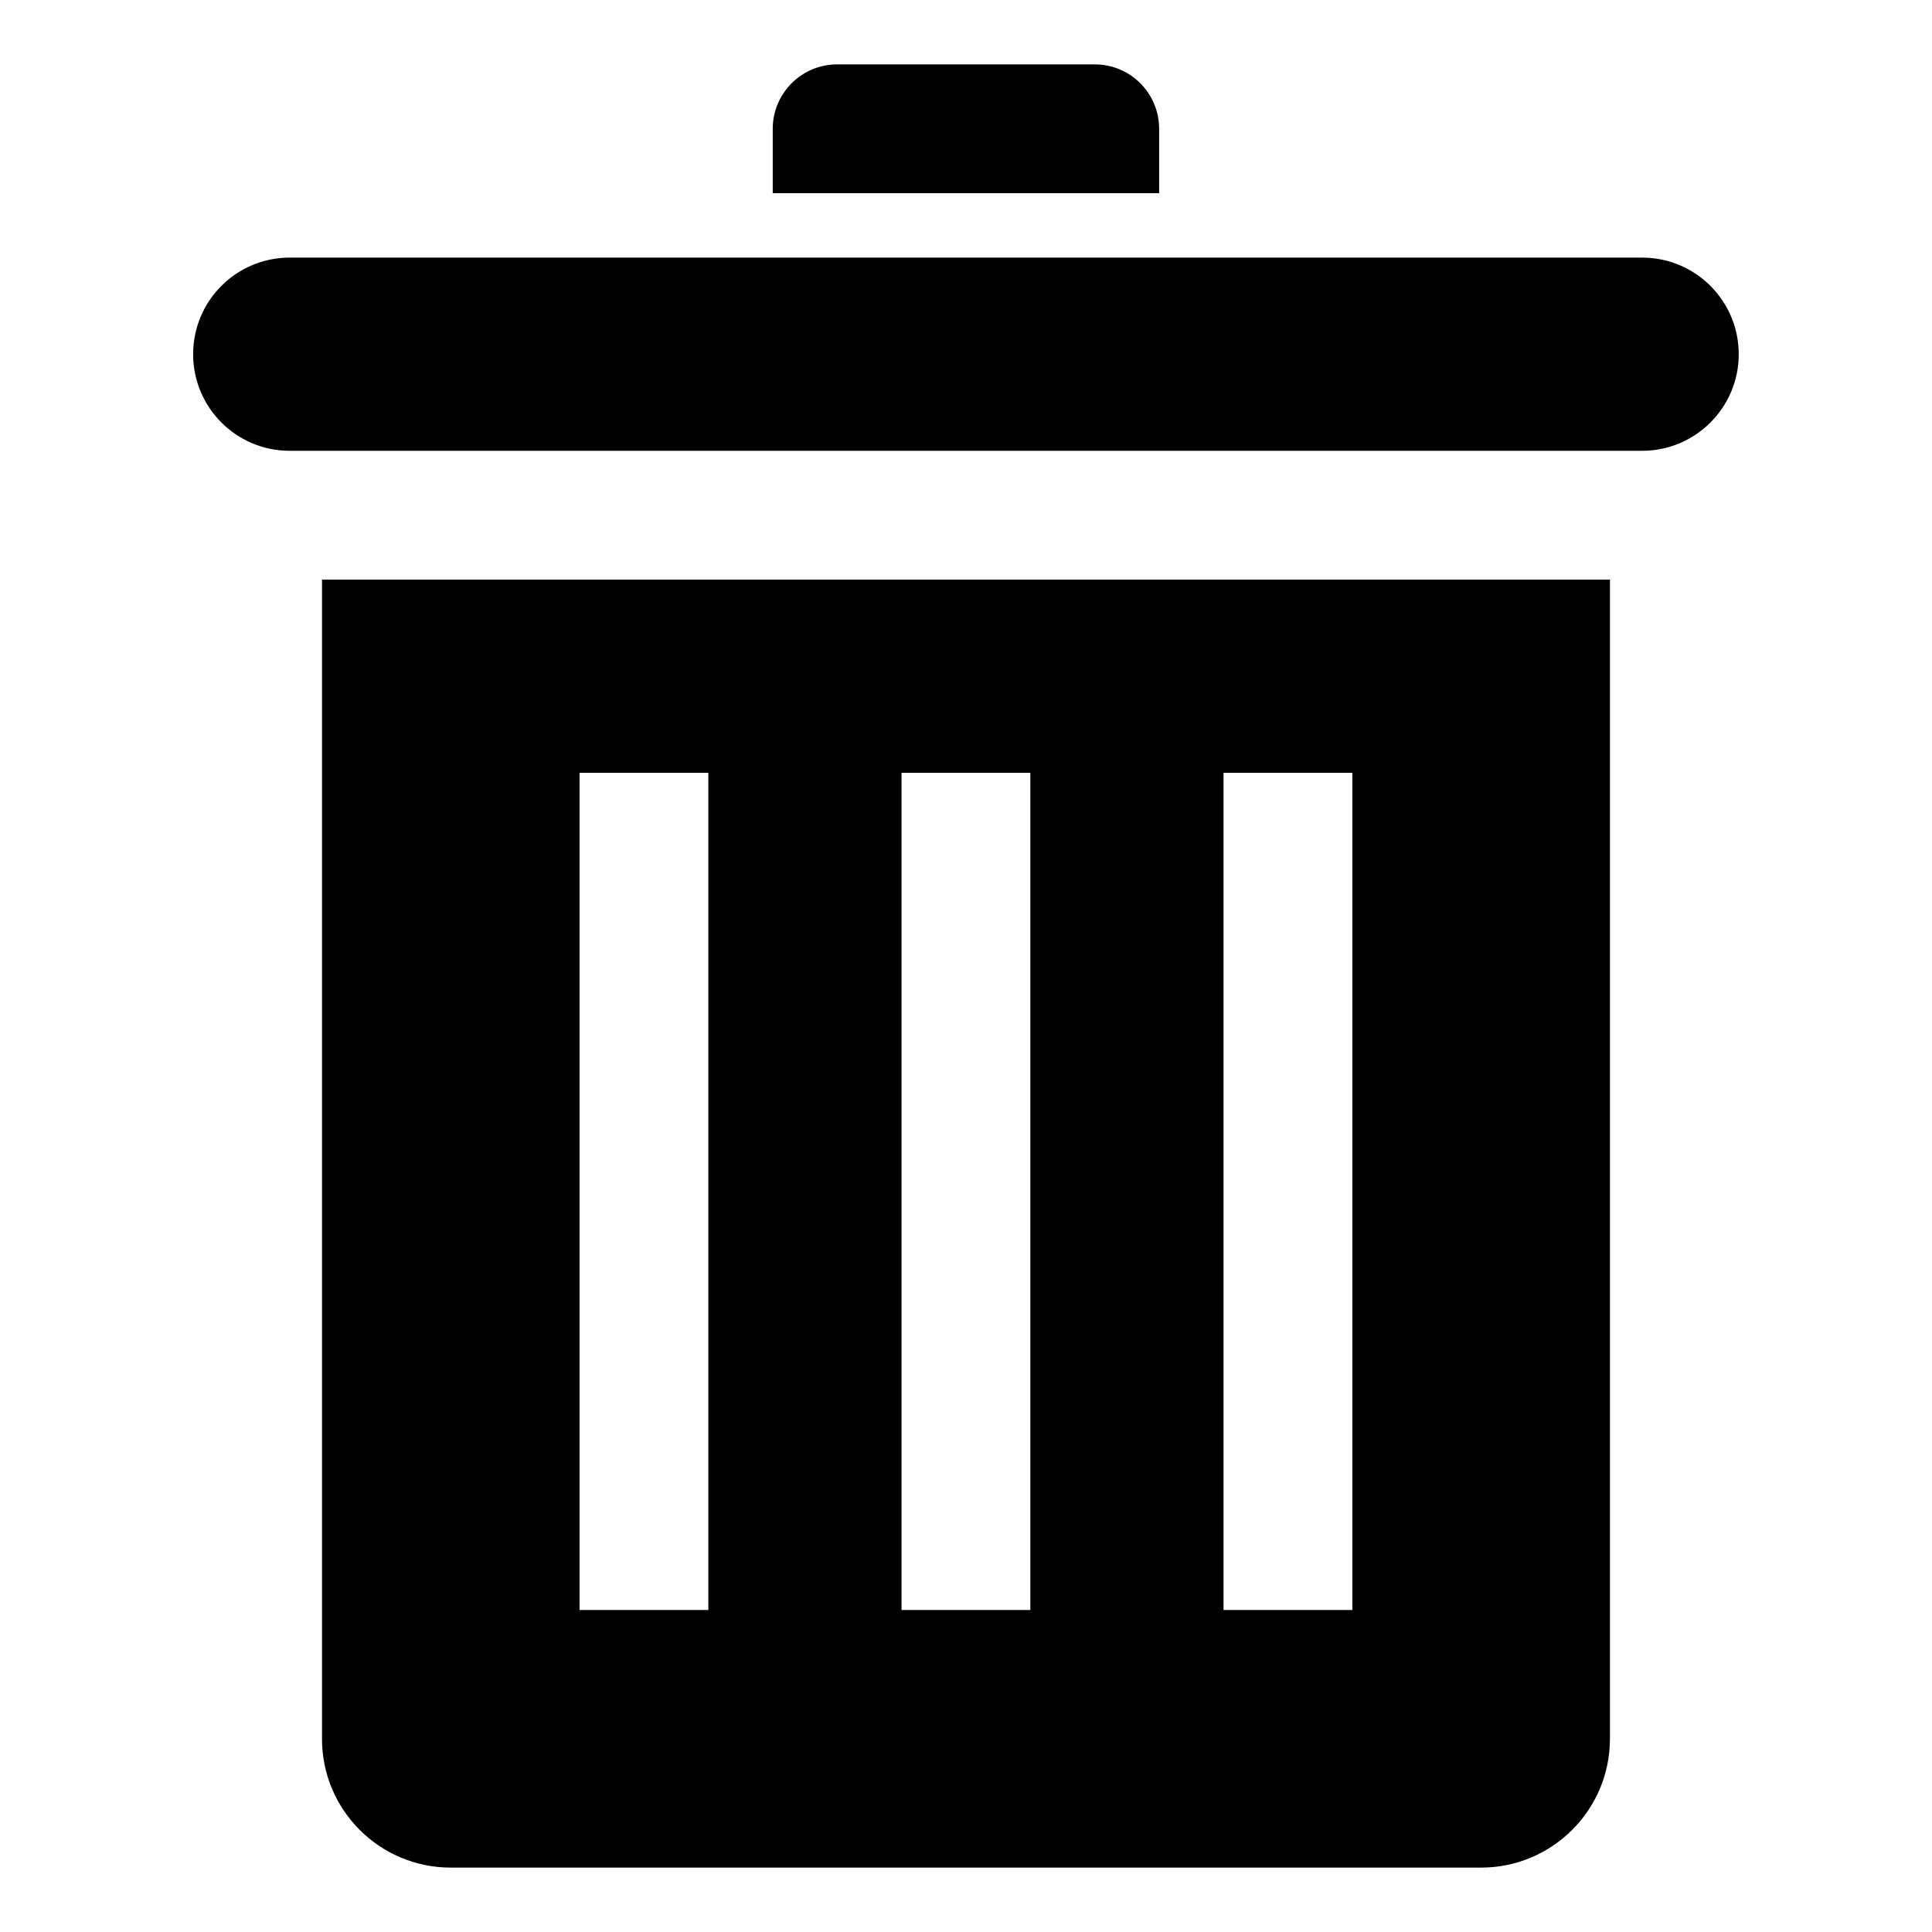 <?xml version="1.0" encoding="UTF-8"?>
<!DOCTYPE svg PUBLIC "-//W3C//DTD SVG 1.1 Tiny//EN" "http://www.w3.org/Graphics/SVG/1.1/DTD/svg11-tiny.dtd">
<svg baseProfile="tiny" height="30px" version="1.1" viewBox="0 0 30 30" width="30px" x="0px" xmlns="http://www.w3.org/2000/svg" xmlns:xlink="http://www.w3.org/1999/xlink" y="0px">
<g fill-opacity="0.5" stroke-opacity="0.5">
<rect fill="none" height="30" width="30"/>
</g>
<path d="M5,9v18c-0.001,1.104,0.894,2,1.999,2h16c1.104,0,2-0.896,2-2V9H5z M10.999,25h-2V12h2V25z M15.999,25h-2V12h2V25z   M20.999,25h-2V12h2V25z"/>
<path d="M26.999,5.5c0,0.828-0.672,1.5-1.5,1.5h-21c-0.83,0-1.5-0.672-1.5-1.5l0,0c0-0.828,0.67-1.5,1.5-1.5h21  C26.327,4,26.999,4.672,26.999,5.5L26.999,5.5z"/>
<path d="M17.999,1.995C17.996,1.445,17.551,1,17,1h-4.001c-0.552,0-1,0.448-1,1v1h6V1.995z"/>
</svg>
